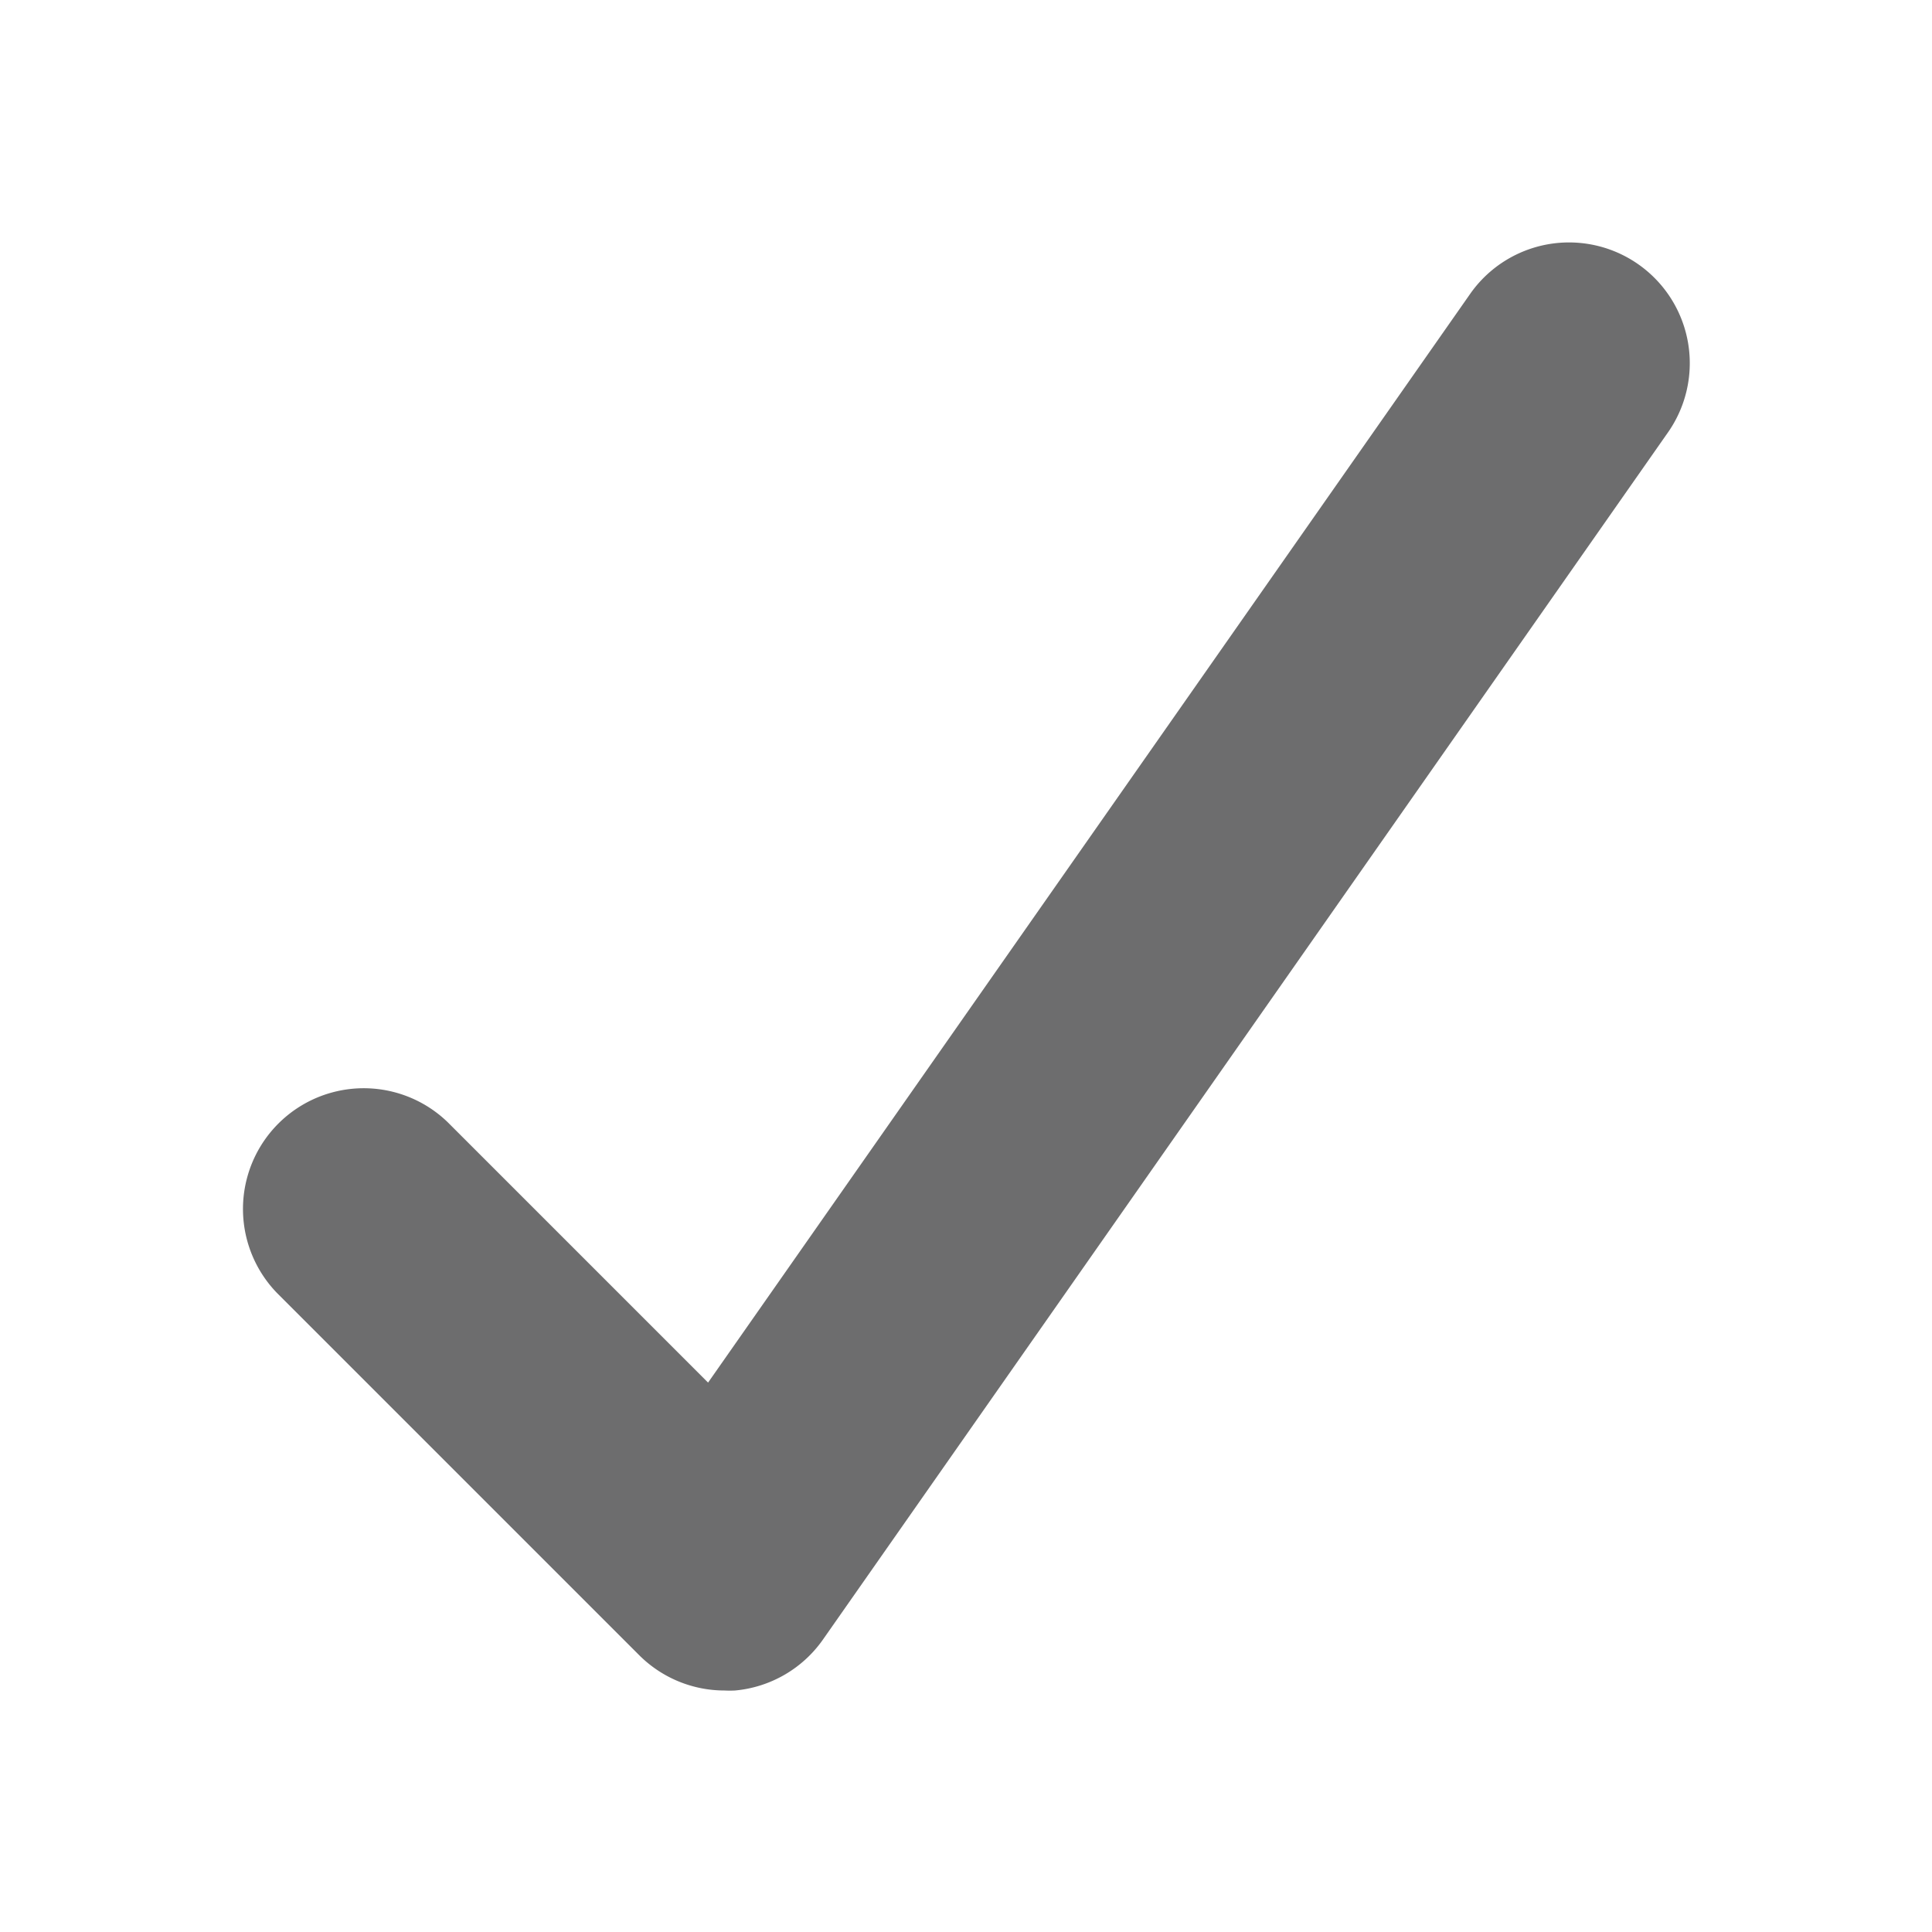 <?xml version="1.0" encoding="UTF-8"?>
<svg xmlns="http://www.w3.org/2000/svg" width="16" height="16">
  <path d="M6 14a1 1 0 0 1-.707-.293l-3-3a1 1 0 0 1 1.414-1.414l2.157 2.157 6.316-9.023a1 1 0 0 1 1.639 1.146l-7 10a1 1 0 0 1-.732.427A.863.863 0 0 1 6 14z"
        fill="#6d6d6e" />
</svg>
